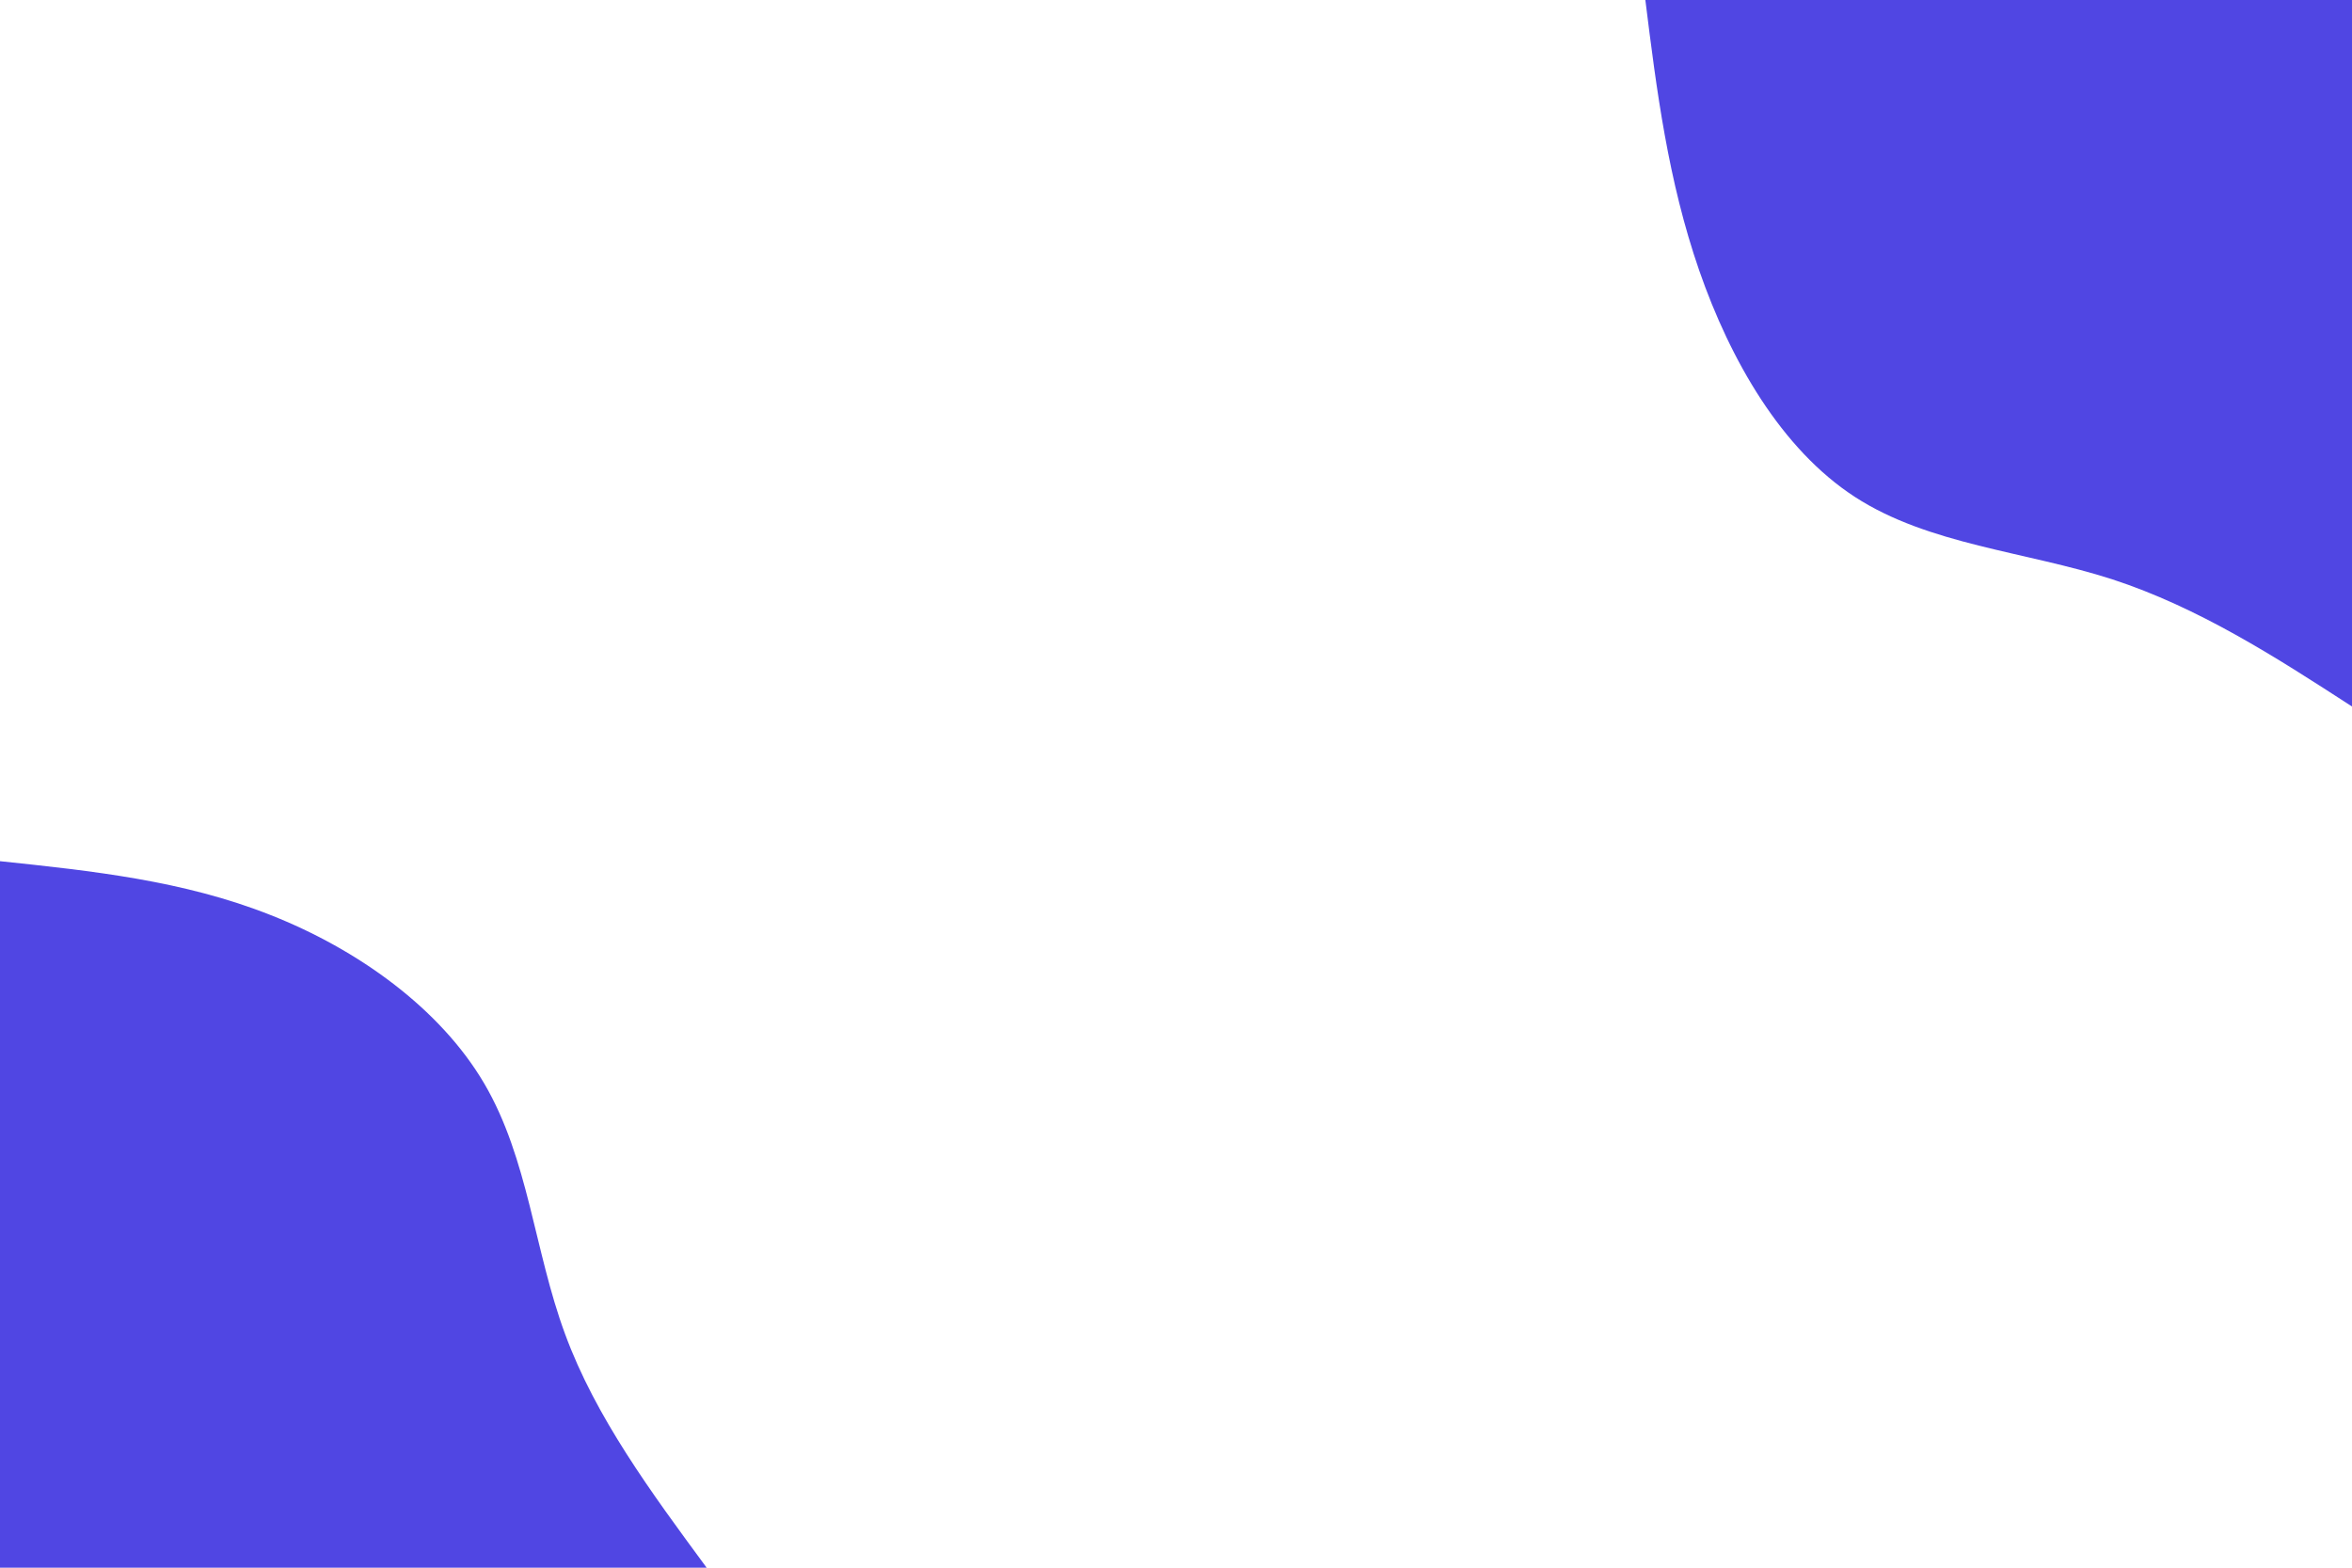 <svg id="visual" viewBox="0 0 900 600" width="900" height="600" xmlns="http://www.w3.org/2000/svg" xmlns:xlink="http://www.w3.org/1999/xlink" version="1.1"><rect x="0" y="0" width="900" height="600" fill="#ffffff"></rect><defs><linearGradient id="grad1_0" x1="33.3%" y1="0%" x2="100%" y2="100%"><stop offset="20%" stop-color="#ffffff" stop-opacity="1"></stop><stop offset="80%" stop-color="#ffffff" stop-opacity="1"></stop></linearGradient></defs><defs><linearGradient id="grad2_0" x1="0%" y1="0%" x2="66.7%" y2="100%"><stop offset="20%" stop-color="#ffffff" stop-opacity="1"></stop><stop offset="80%" stop-color="#ffffff" stop-opacity="1"></stop></linearGradient></defs><g transform="translate(900, 0)"><path d="M0 270.4C-29.3 251.4 -58.7 232.5 -91.8 221.7C-125 211 -162 208.5 -190.2 190.2C-218.4 171.9 -237.9 137.8 -249.8 103.5C-261.7 69.1 -266.1 34.6 -270.4 0L0 0Z" fill="#5046e3"></path></g><g transform="translate(0, 600)"><path d="M0 -270.4C35.1 -266.7 70.2 -263 103.5 -249.8C136.8 -236.7 168.4 -214.1 185.3 -185.3C202.2 -156.5 204.4 -121.5 216.2 -89.5C227.9 -57.6 249.2 -28.8 270.4 0L0 0Z" fill="#5046e3"></path></g></svg>